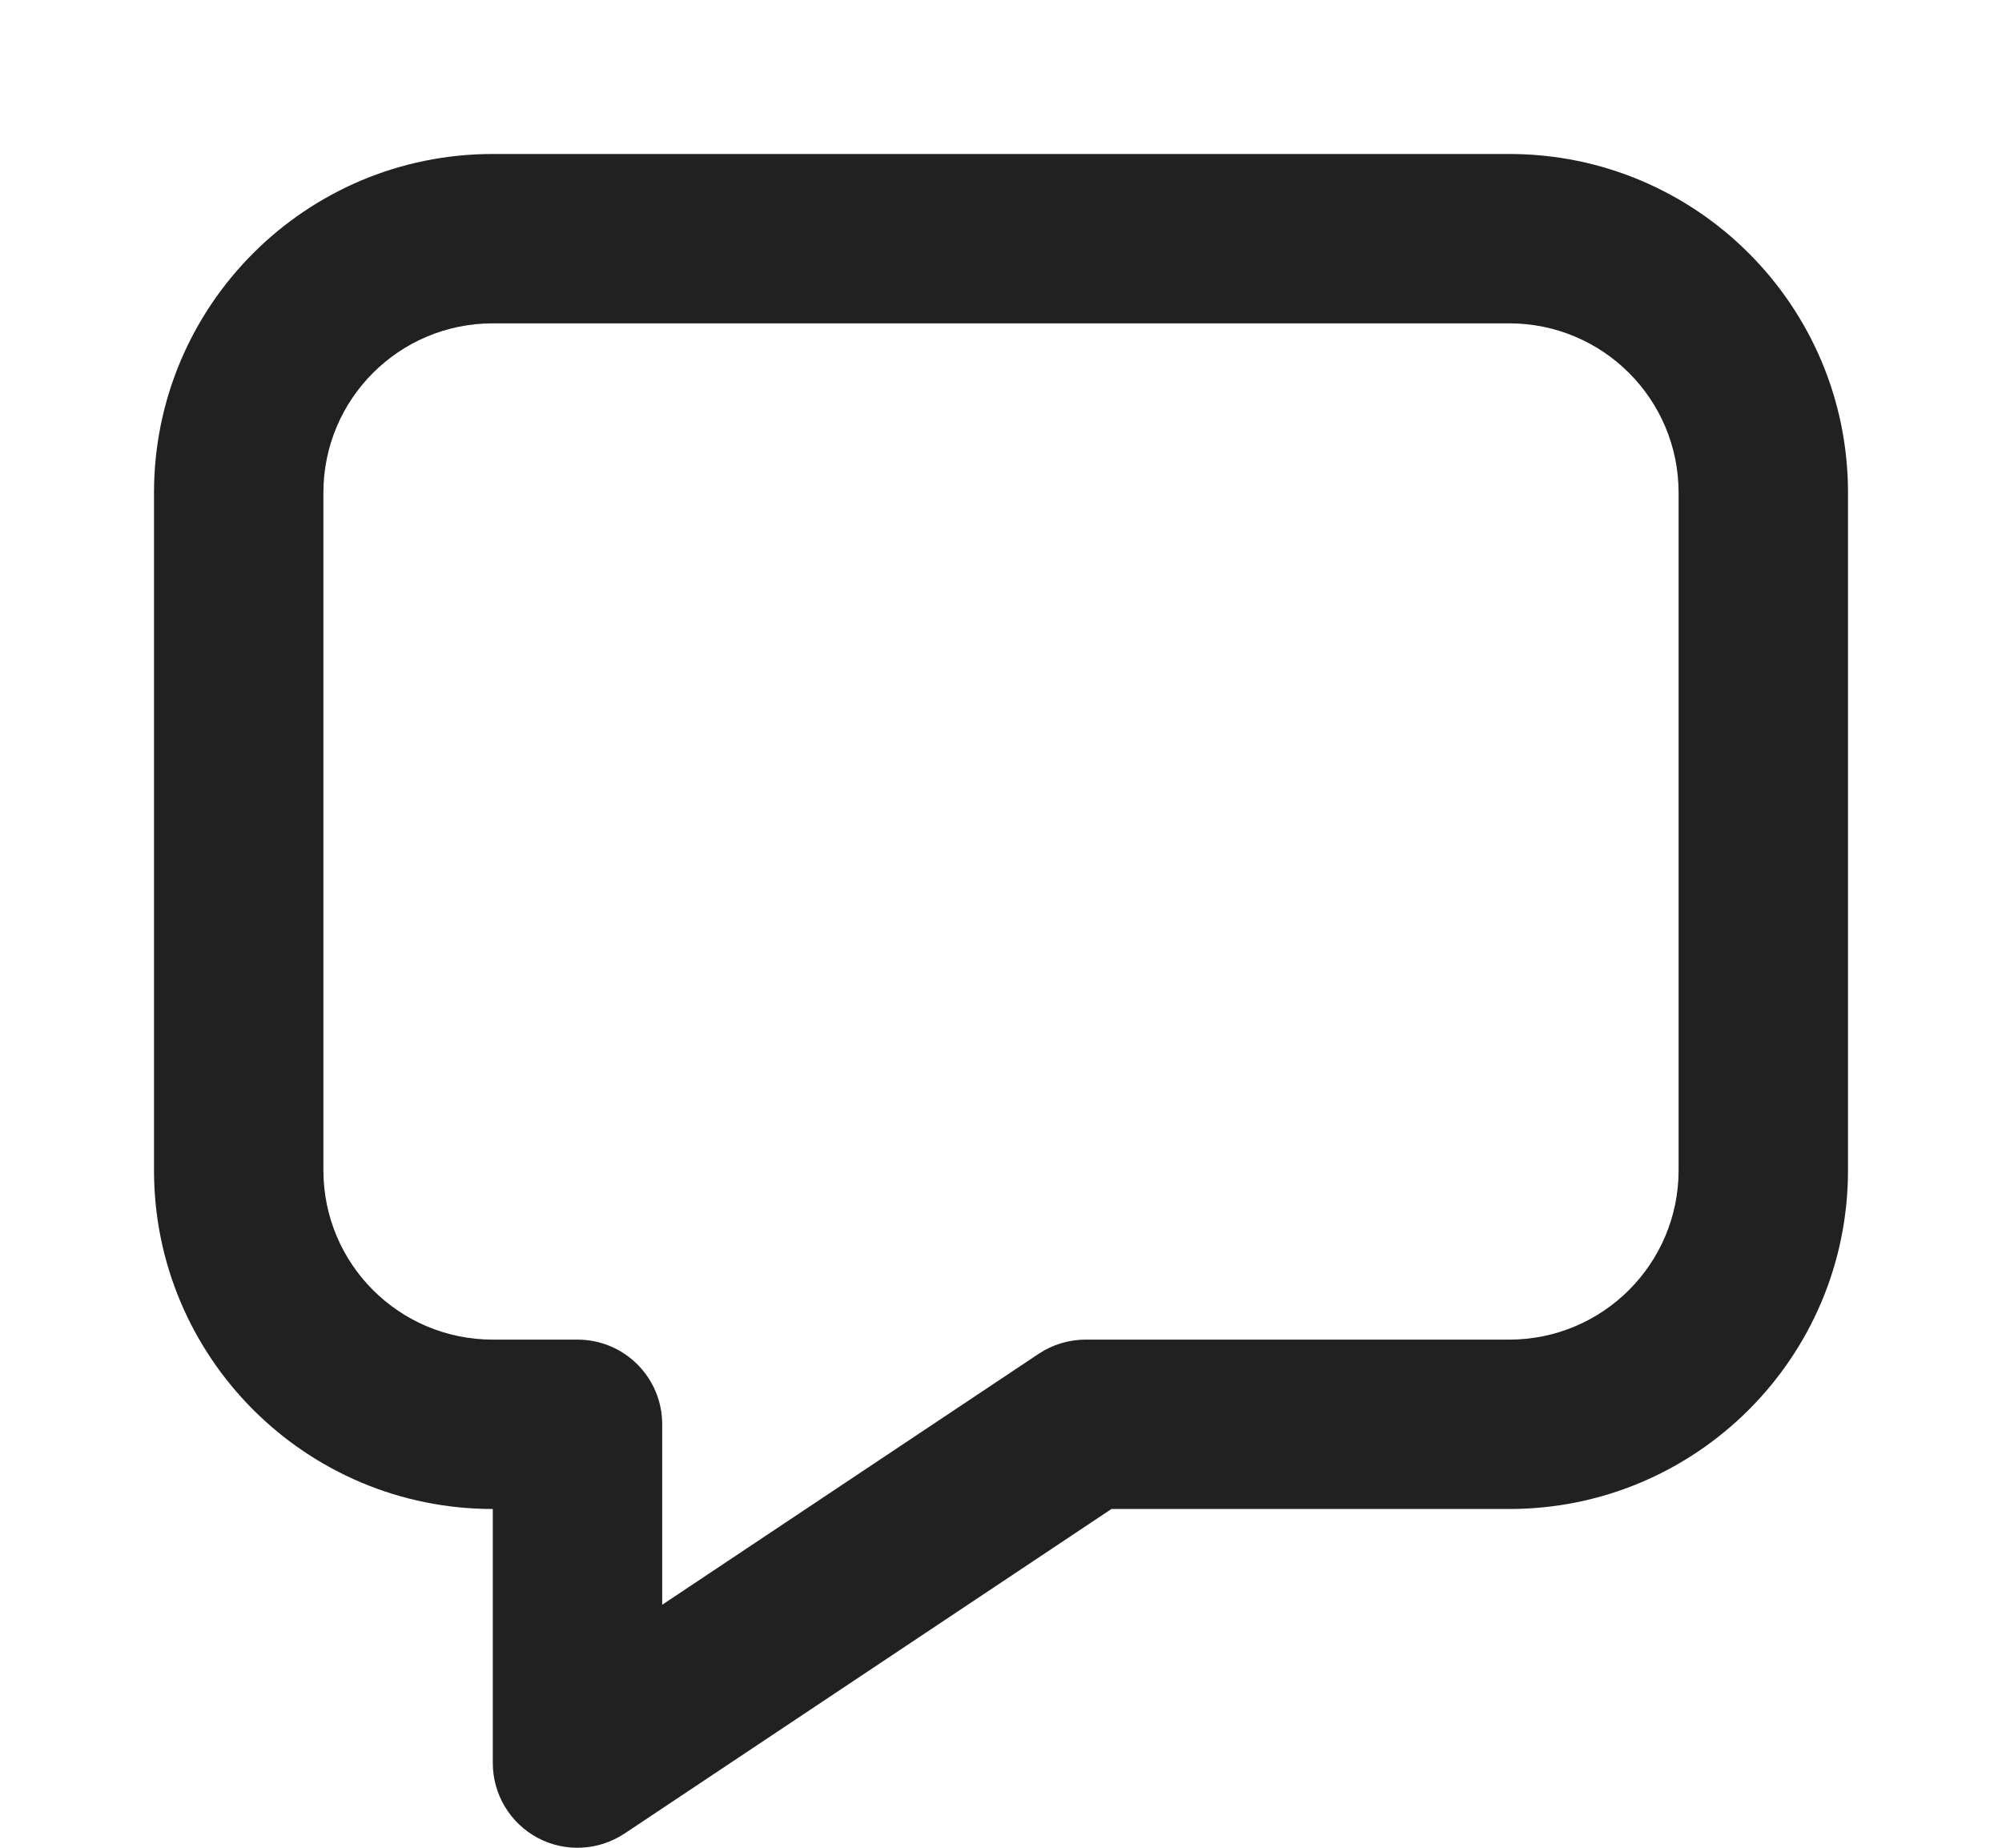 <svg xmlns="http://www.w3.org/2000/svg" width="13" height="12" fill="none" viewBox="0 0 13 12">
    <path fill="#212121" d="M3.2 2.1c-.608 0-1.1.492-1.1 1.1v4.4c0 .608.492 1.1 1.1 1.1h.55c.304 0 .55.246.55.55v1.172l2.445-1.63c.09-.06.196-.092.305-.092H9.8c.607 0 1.1-.492 1.1-1.1V3.2c0-.608-.492-1.1-1.1-1.1H3.2zM1 3.2C1 1.985 1.985 1 3.2 1h6.6c1.215 0 2.2.985 2.2 2.2v4.4c0 1.215-.985 2.2-2.2 2.2H7.217l-3.162 2.108c-.169.112-.386.123-.565.027-.178-.096-.29-.282-.29-.485V9.8C1.985 9.8 1 8.815 1 7.6V3.2z"/>
</svg>
